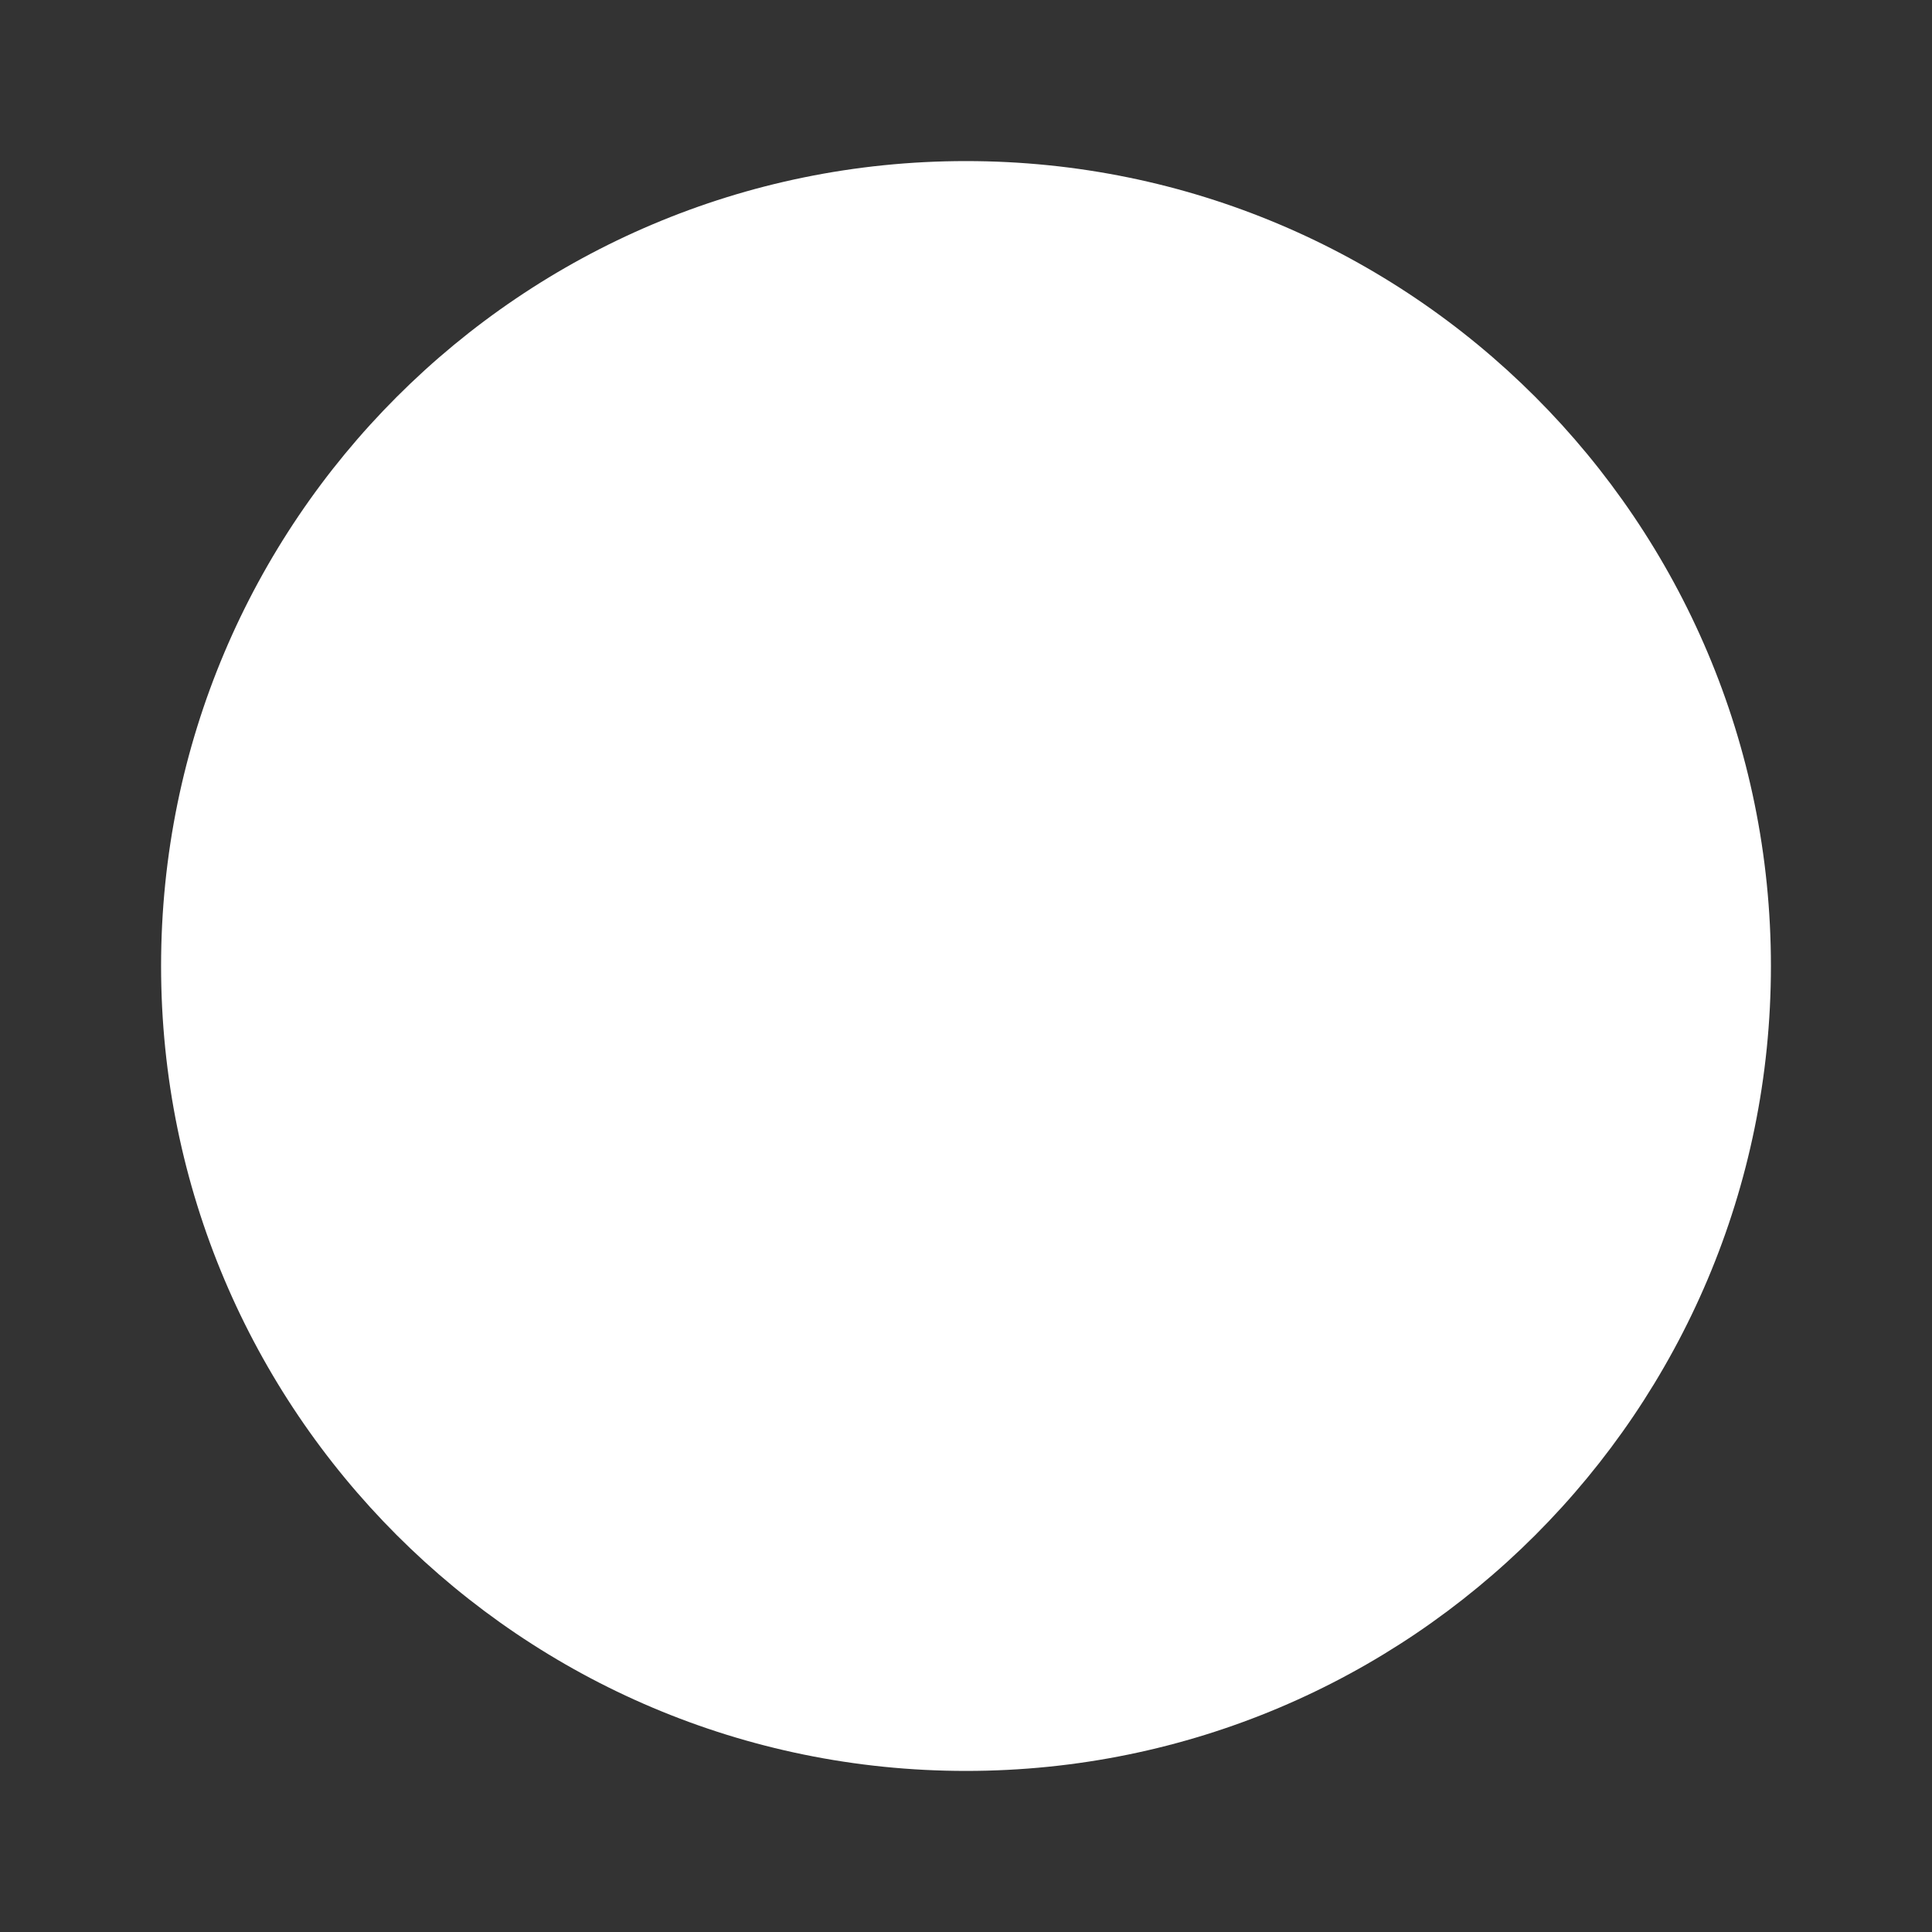 <svg width="8" height="8" viewBox="0 0 8 8" fill="none" xmlns="http://www.w3.org/2000/svg">
<rect x="0" y="0" width="8" height="8" fill="#333333" stroke="none"/>
<path d="M4 7.333C5.841 7.333 7.333 5.841 7.333 4C7.333 2.159 5.841 0.667 4 0.667C2.159 0.667 0.667 2.159 0.667 4C0.667 5.841 2.159 7.333 4 7.333Z" fill="white"/>
</svg>
